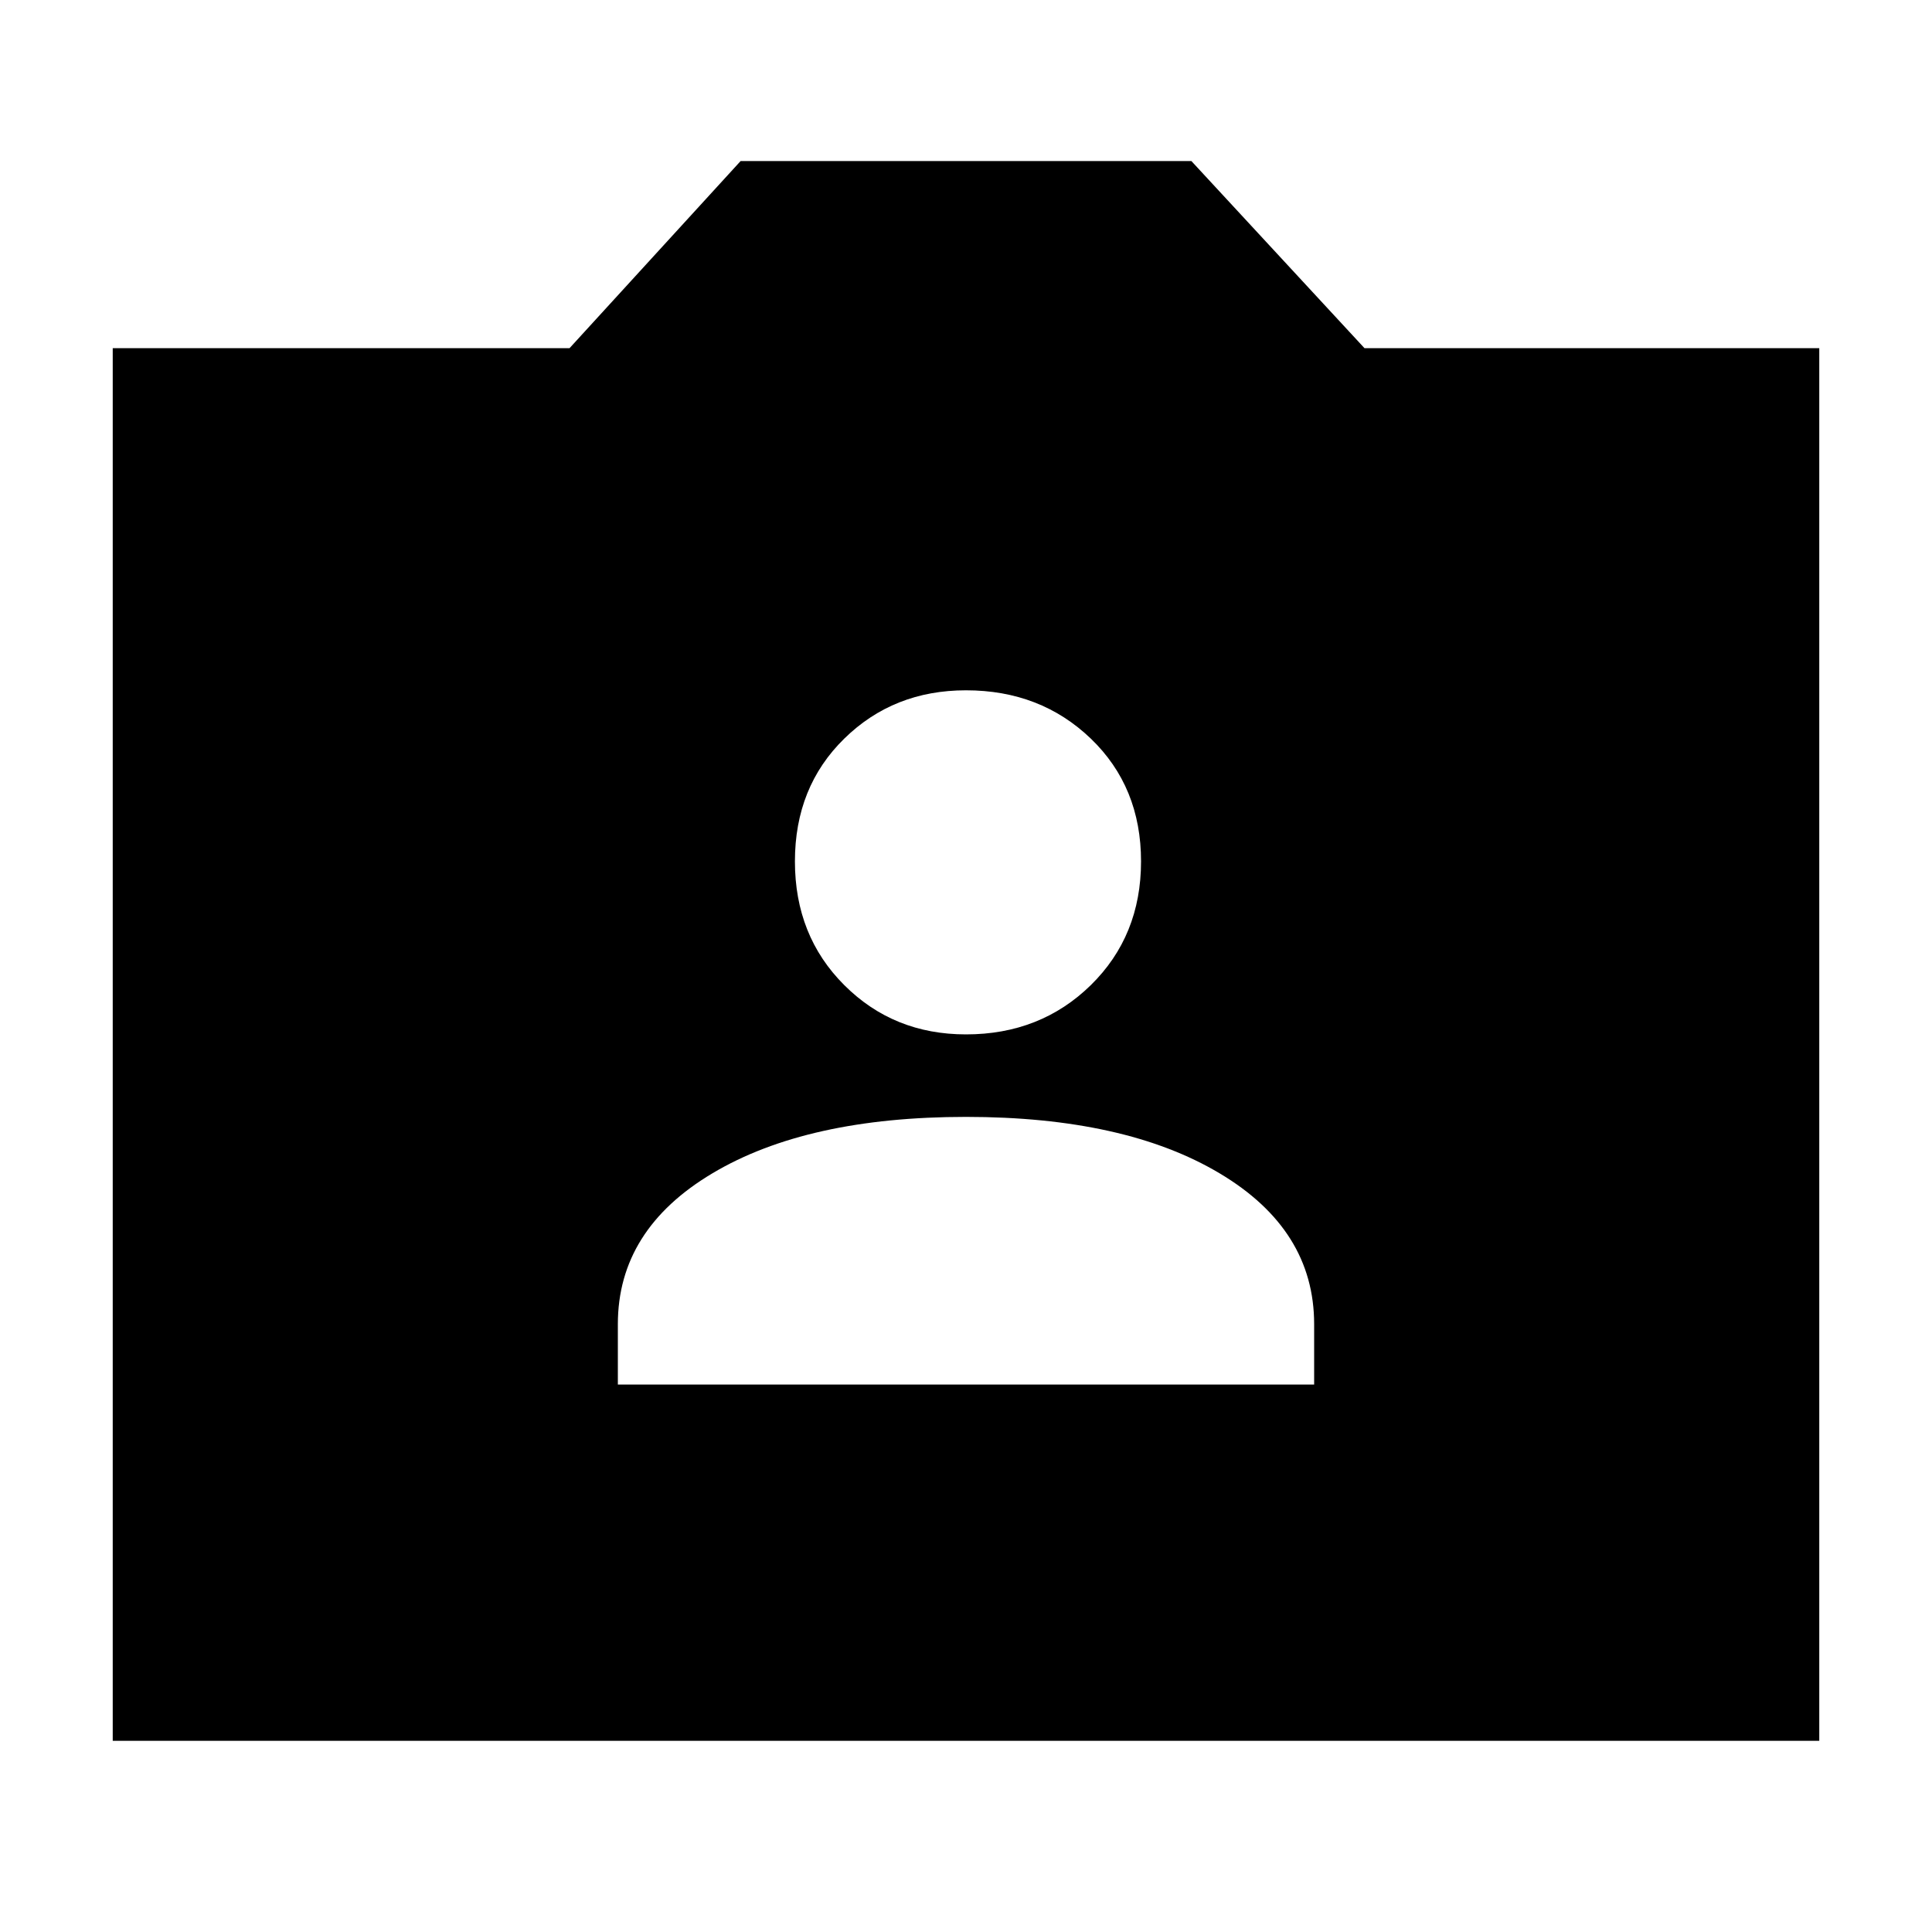 <svg xmlns="http://www.w3.org/2000/svg" height="20" width="20"><path d="M6.396 14.333h7.208v-.625q0-.979-.979-1.562-.979-.584-2.625-.584t-2.625.584q-.979.583-.979 1.562ZM10 10.708q.771 0 1.292-.51.52-.51.52-1.281 0-.771-.52-1.271-.521-.5-1.292-.5-.75 0-1.26.5-.511.5-.511 1.271 0 .771.511 1.281.51.51 1.26.51Zm-8.833 7.313V3.604h4.729l1.771-1.937h4.666l1.792 1.937h4.708v14.417Z"/></svg>